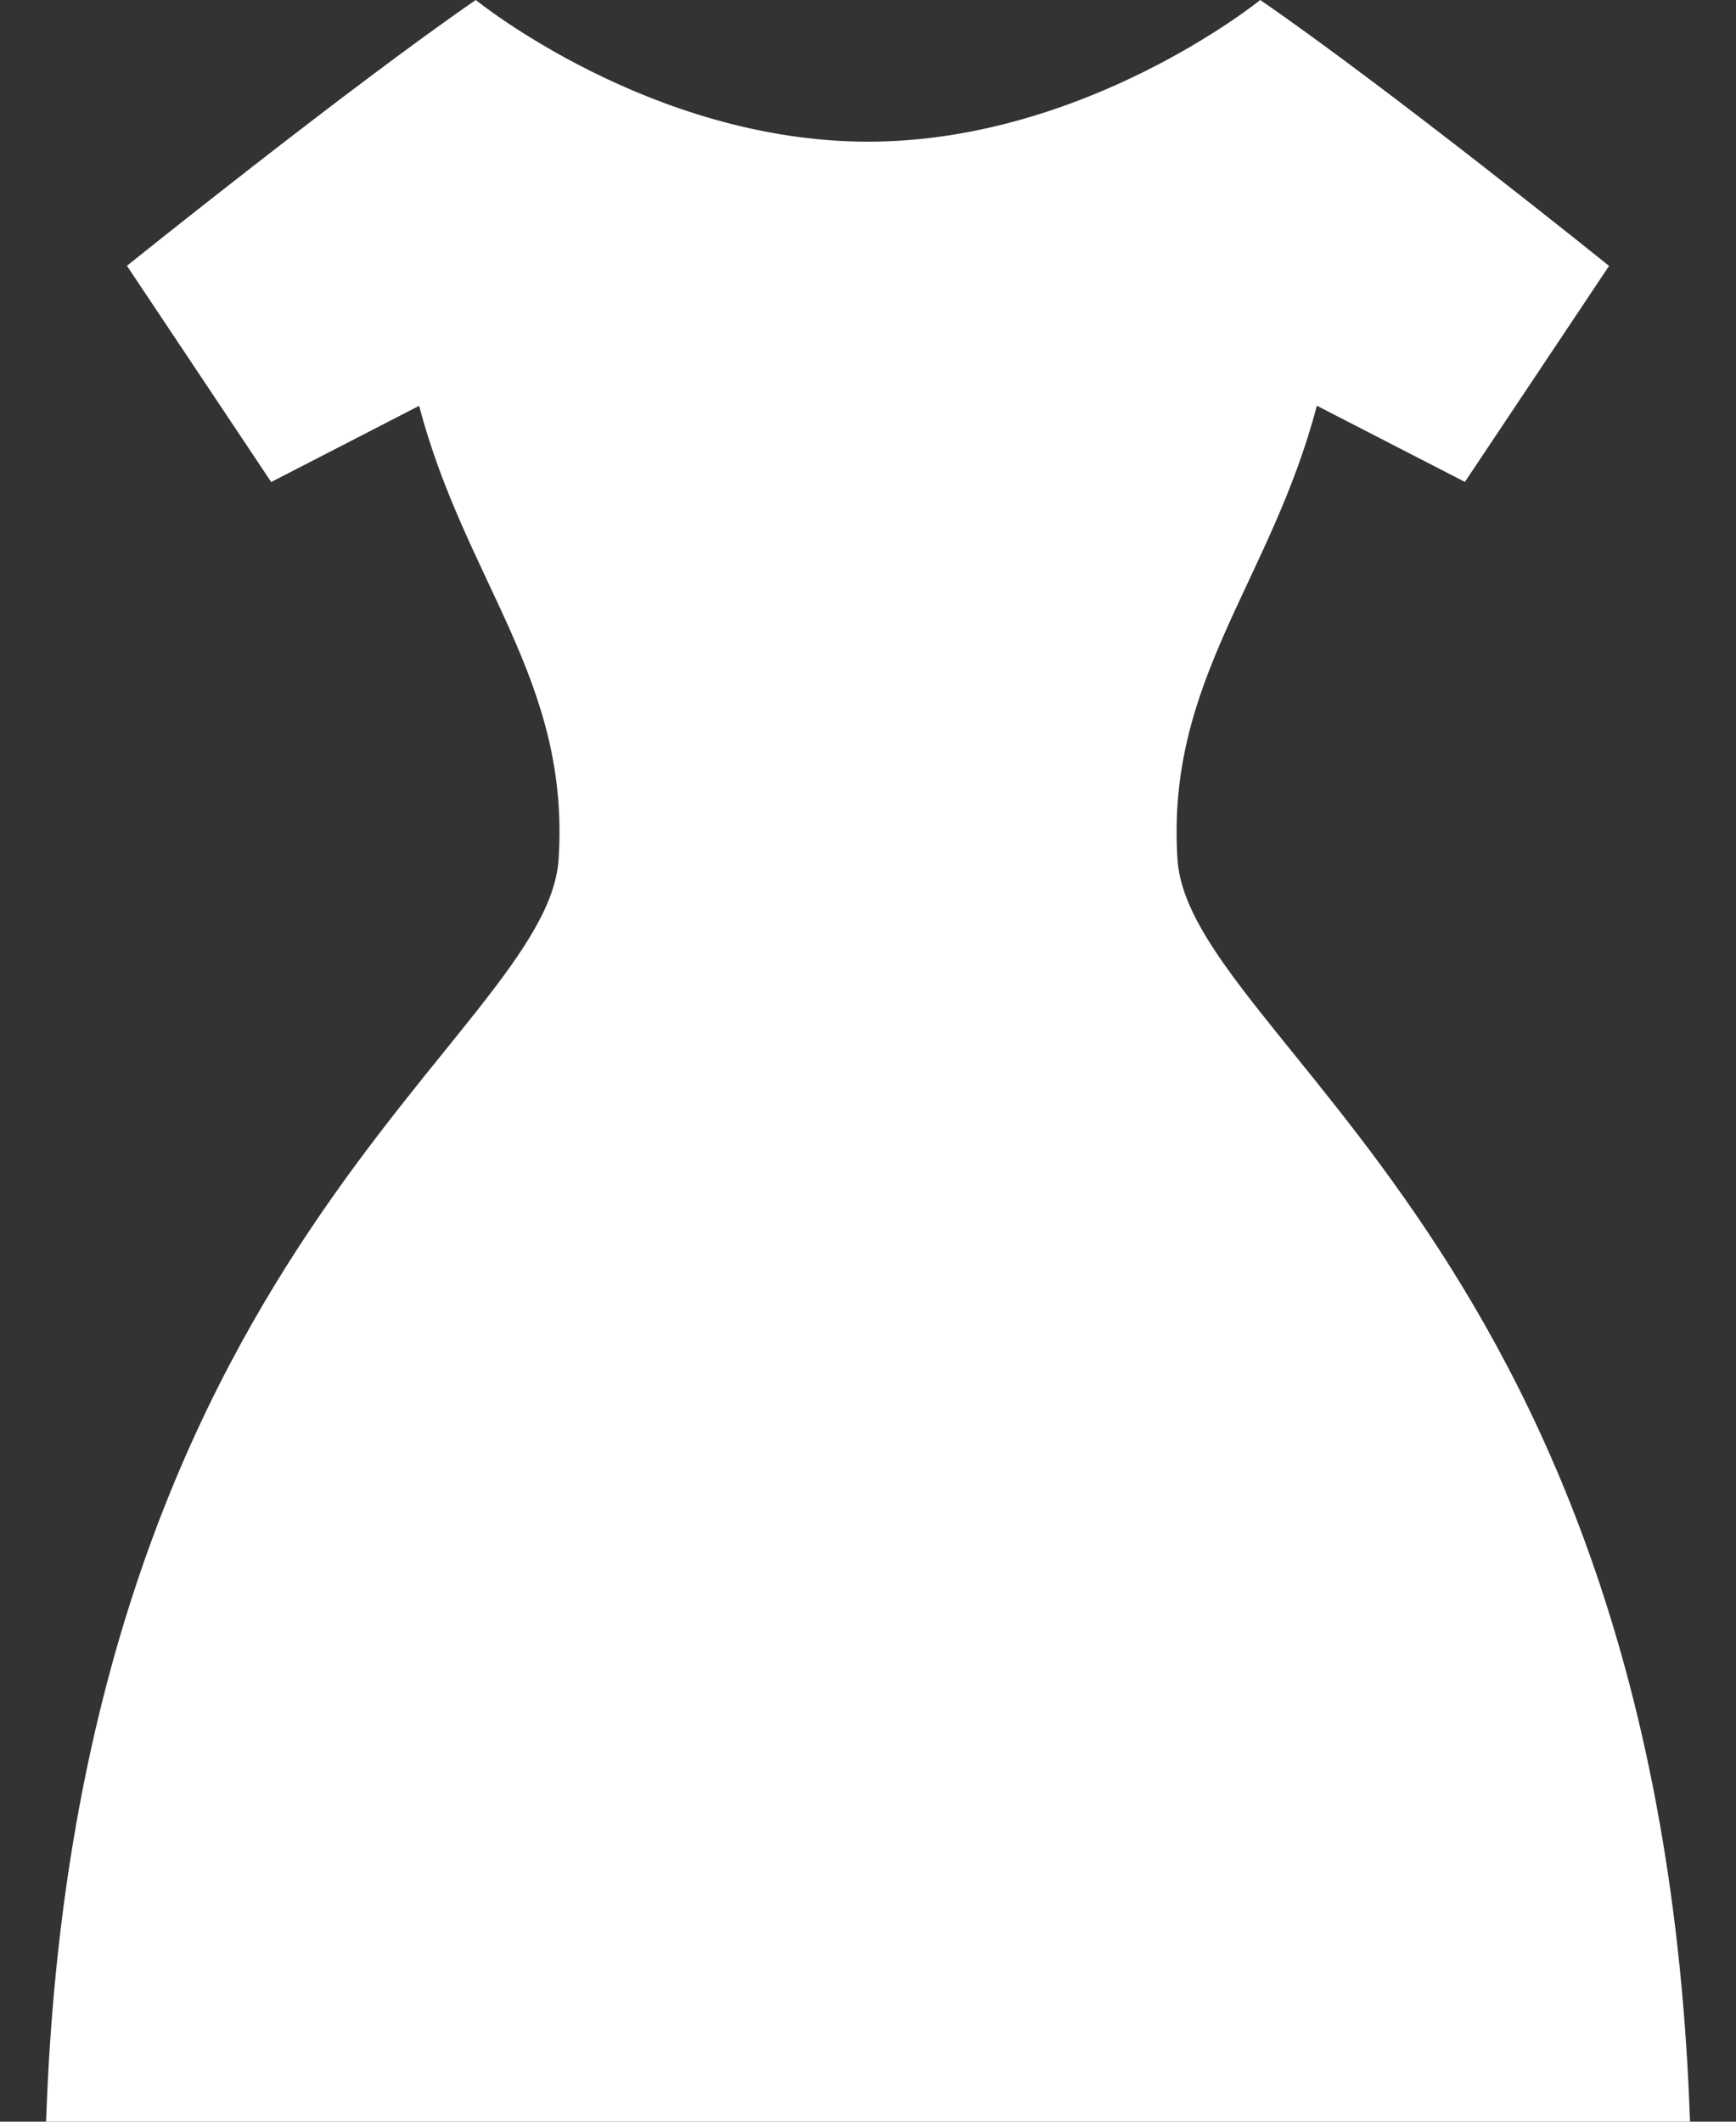 <svg width="18" height="22" fill="none" xmlns="http://www.w3.org/2000/svg"><rect width="100%" height="100%" fill="#333333" stroke="none"/><path d="M.478 22h17.045c-.304-9.028-5.194-11.232-5.314-13.091-.12-1.86.965-2.873 1.445-4.702l1.535.79 1.495-2.24S14.39.91 13.067 0c0 0-1.808 1.469-4.067 1.469C6.741 1.469 4.933 0 4.933 0 3.611.911 1.316 2.756 1.316 2.756l1.496 2.242 1.534-.79c.48 1.828 1.567 2.841 1.446 4.7C5.672 10.769.782 12.973.478 22Z" fill="#fff"/></svg>